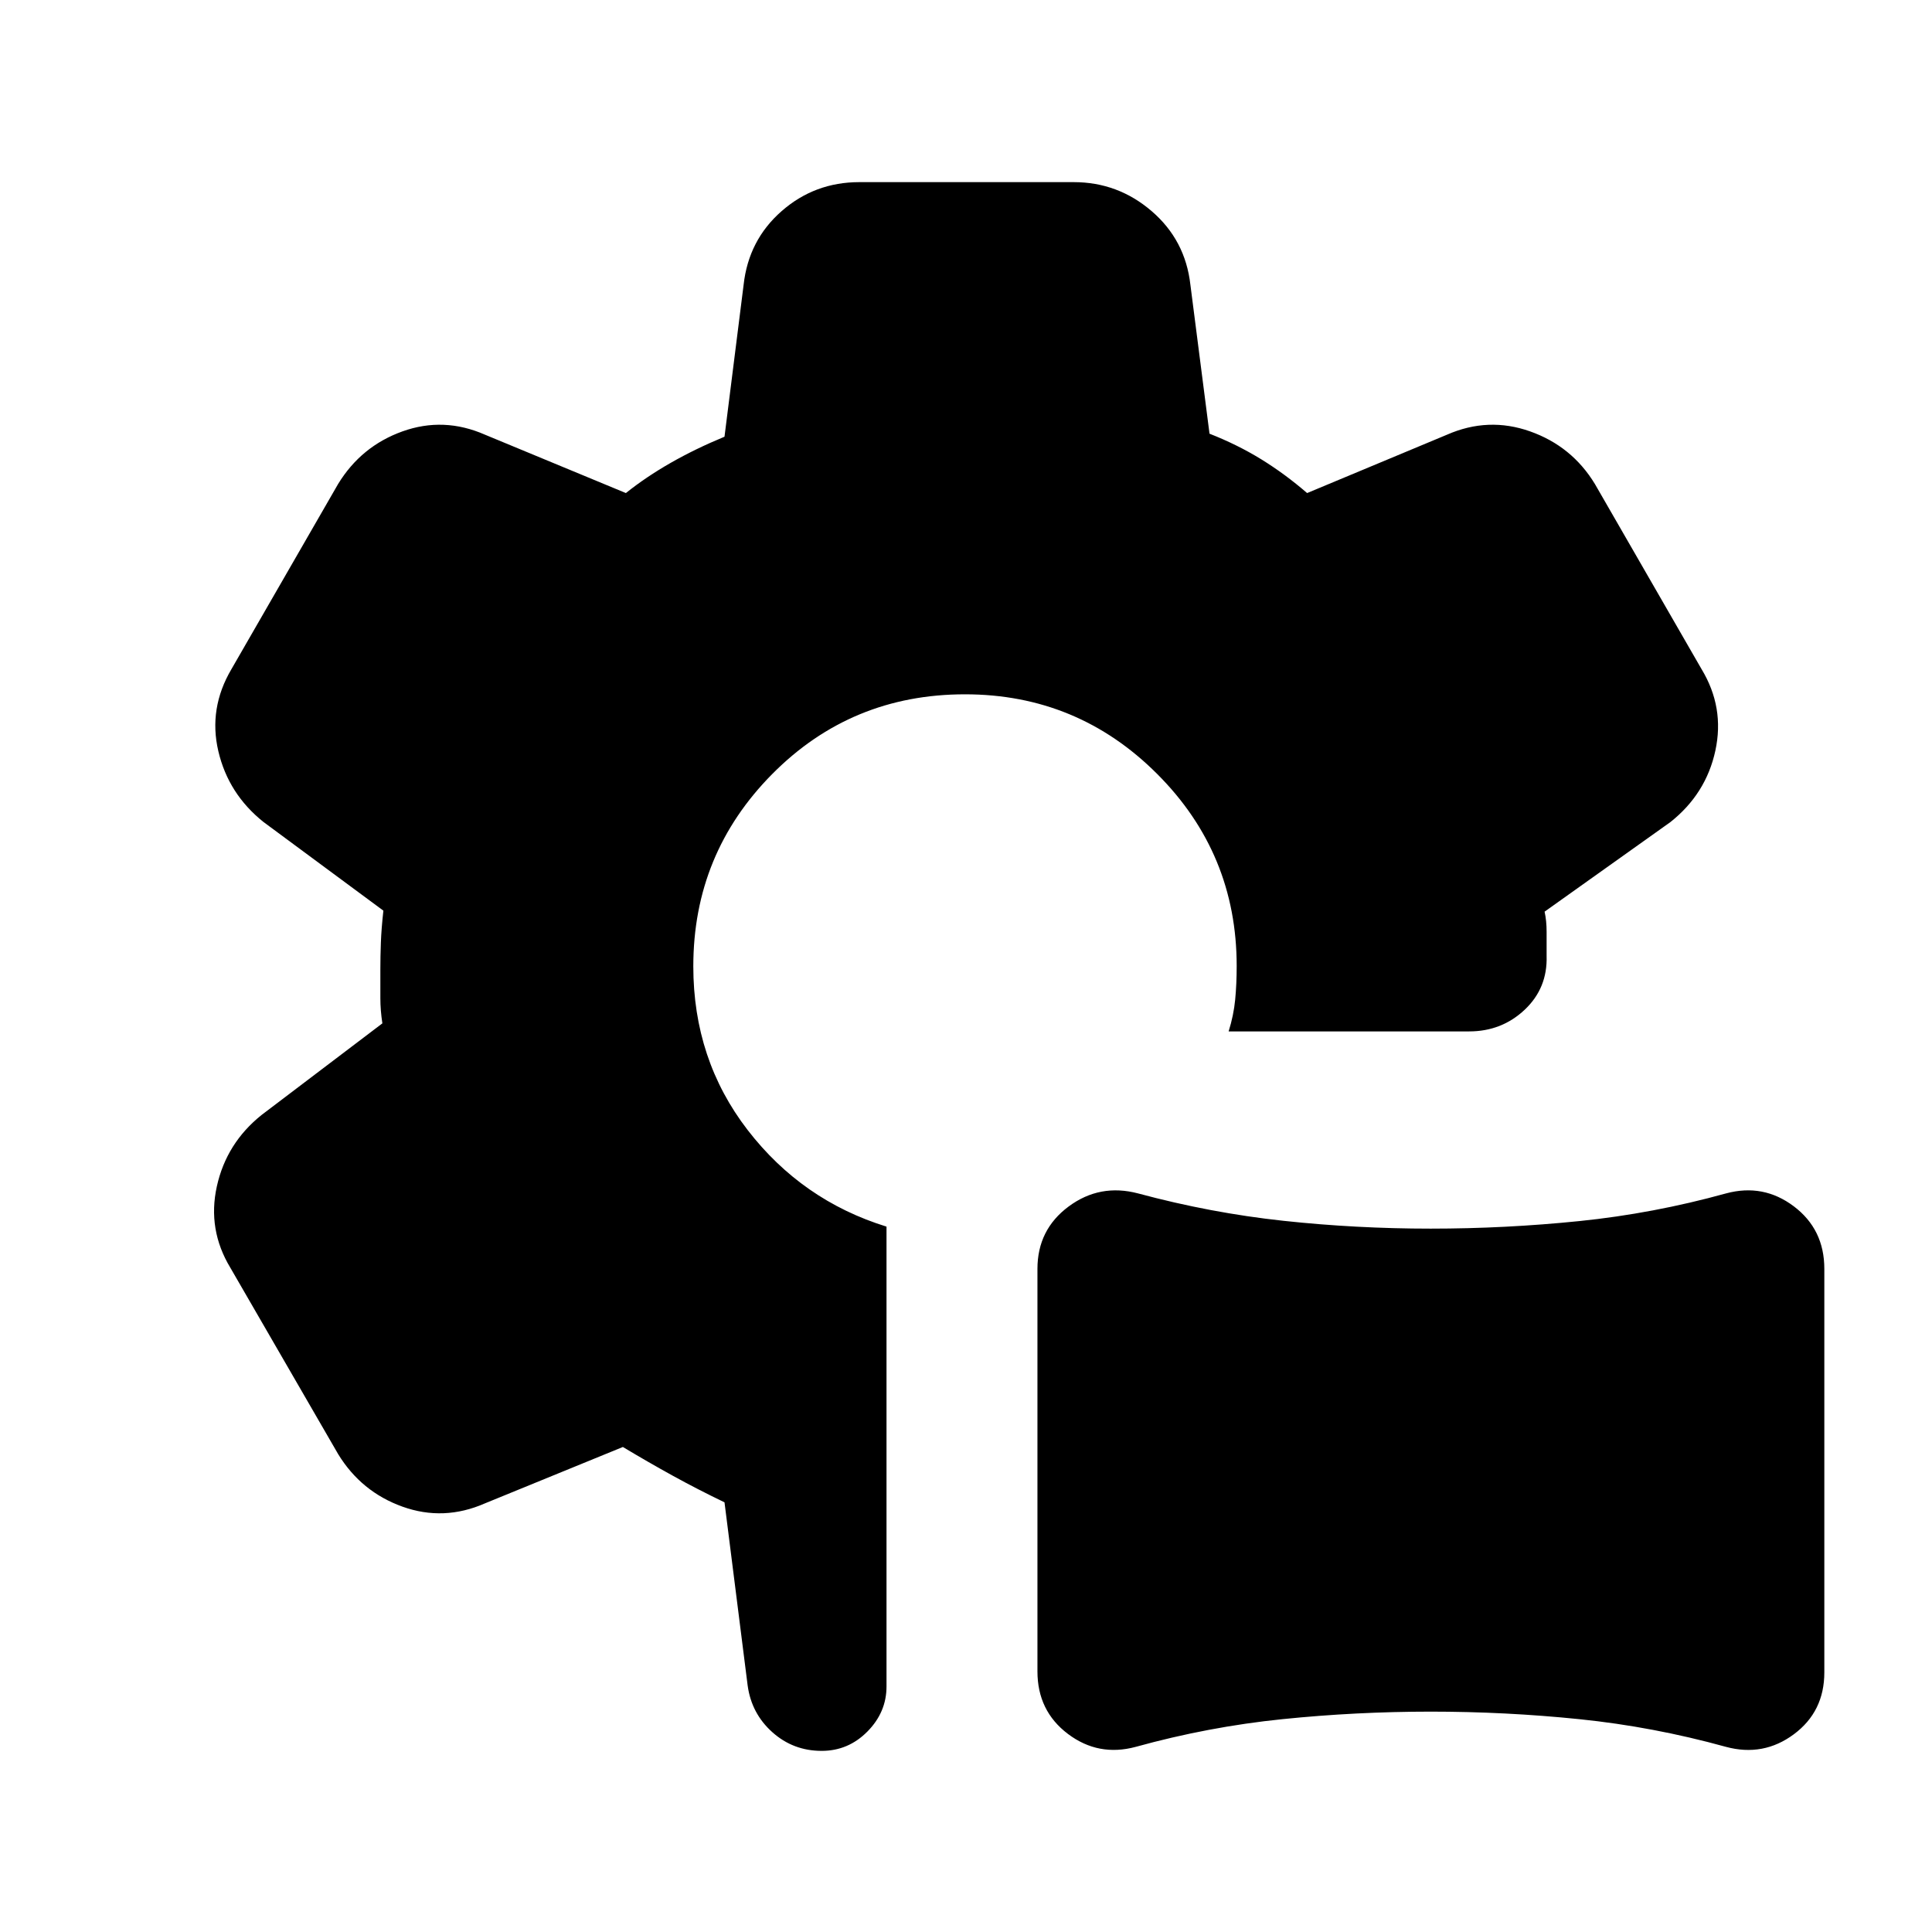 <svg xmlns="http://www.w3.org/2000/svg" height="24" viewBox="0 -960 960 960" width="24"><path d="M564.35-92q-18.56 5-33.71-6.43-15.14-11.43-15.14-31.07v-200q0-19.5 15.5-31t34.5-6.5q36.11 9.72 72.22 13.61 36.11 3.89 73.19 3.89 37.09 0 73.84-3.75t72.9-13.75q18.56-5 33.71 6.43 15.14 11.43 15.14 31.07V-129q0 19.5-15.15 30.75Q876.19-87 857.62-92q-36.17-10-72.84-13.75-36.66-3.75-73.81-3.75-37.15 0-73.81 3.75Q600.5-102 564.35-92ZM479.5-615q-56.5 0-95.75 39.58t-39.25 95.58q0 46.34 27 81.34t69 48V-122q0 12.8-9.5 22.4-9.5 9.6-22.71 9.6-14.15 0-24.53-9.29-10.37-9.28-12.26-23.21l-11.5-91q-13.5-6.5-25.75-13.25T309.5-241L241-213q-20.5 9-41.01 1.65-20.51-7.36-31.99-26.15L114.5-330q-11.5-19-6.75-40.5T130-406l60-45.5q-1-6.48-1-12.49v-14.51q0-6 .25-13t1.25-16l-59.5-44q-17.5-13.92-22.5-35.21t6.5-40.79l53-92q11.48-18.79 31.99-26.15Q220.5-753 241-744l70 29q10-8 22.25-15T360-743l9.5-75.5q2.46-22.21 18.89-36.6 16.43-14.4 38.61-14.4h106.5q22 0 38.74 14.4 16.75 14.39 19.26 36.6l9.5 74q14 5.5 25.75 12.75T649.5-715l69.5-29q20.5-9 41.29-1.65 20.79 7.36 32.21 26.15l53 92q11.5 19 6.86 40.48-4.64 21.48-22.36 35.52L767.5-507q1 4.5 1 10v12q.5 16-10.91 26.75Q746.17-447.5 730-447.5H610.5q2.5-8 3.25-15.76t.75-16.74q0-55.93-39.54-95.46Q535.43-615 479.5-615Z"/></svg>